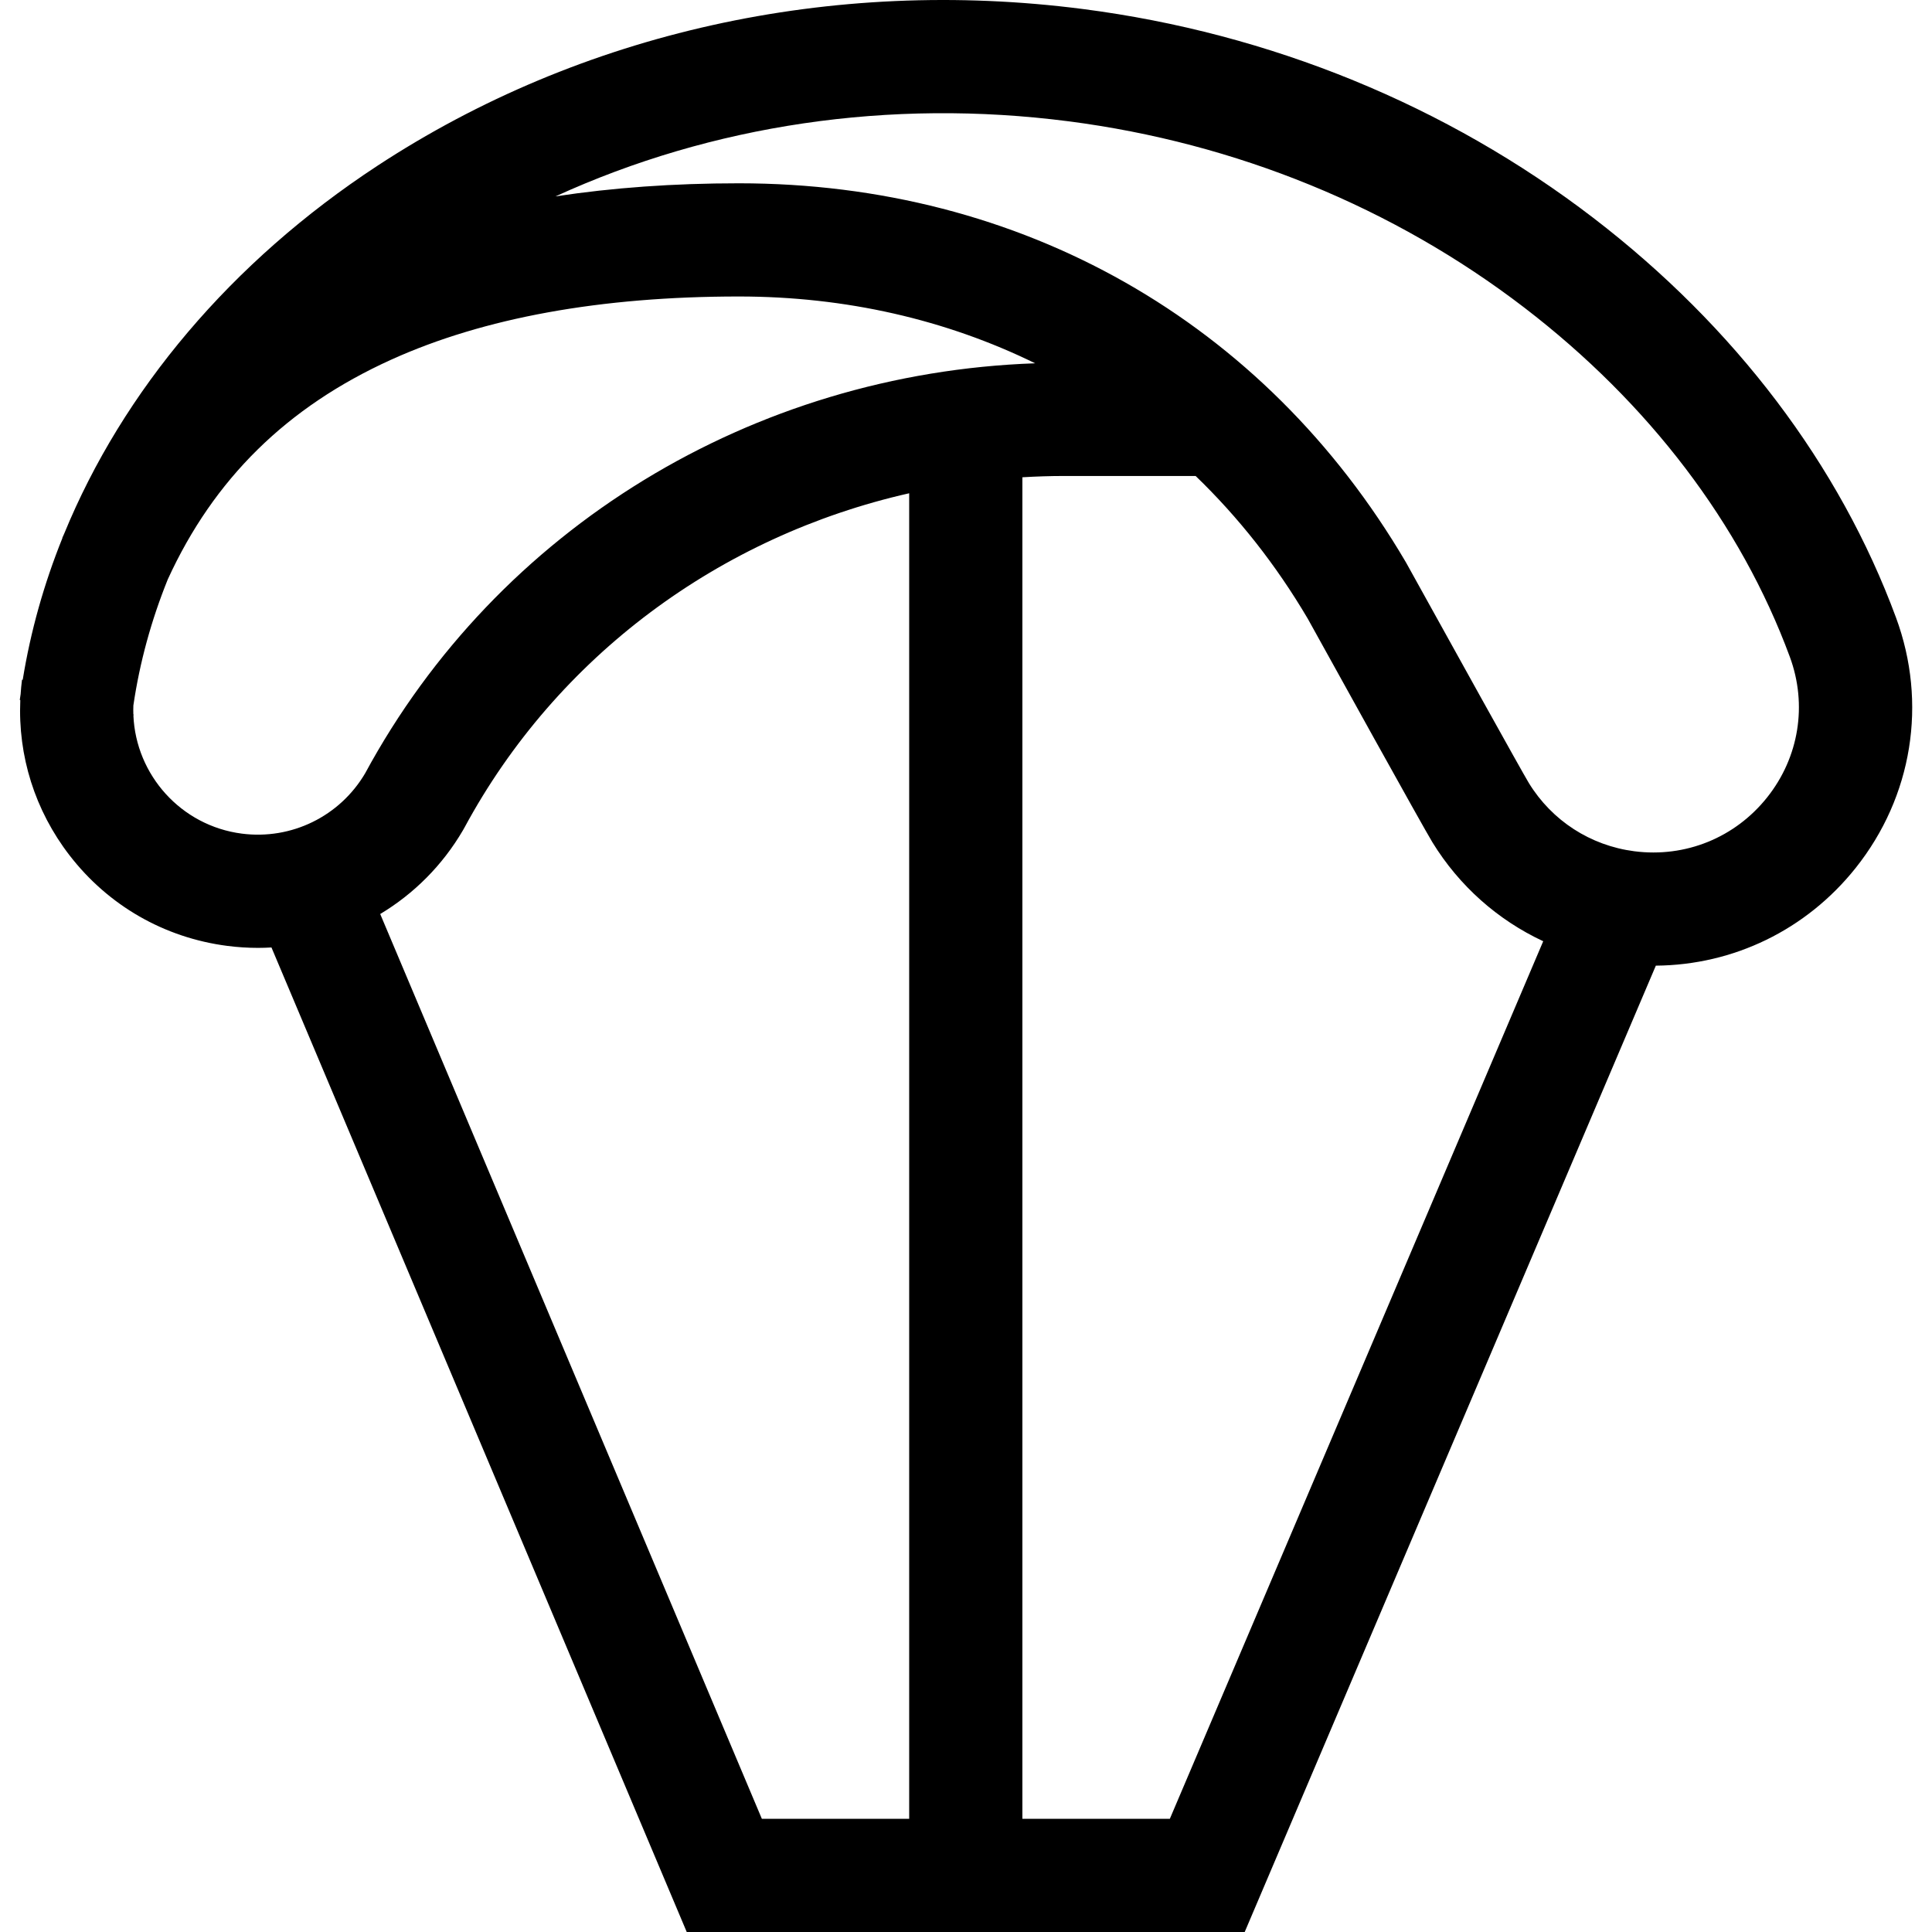 <?xml version="1.0" encoding="iso-8859-1"?>
<!-- Generator: Adobe Illustrator 19.0.0, SVG Export Plug-In . SVG Version: 6.00 Build 0)  -->
<svg version="1.1" id="Capa_1" xmlns="http://www.w3.org/2000/svg" xmlns:xlink="http://www.w3.org/1999/xlink" x="0px" y="0px"
	 viewBox="0 0 512 512" style="enable-background:new 0 0 512 512;" xml:space="preserve">
<g>
	<g>
		<path d="M502.464,163.674c-14.961-40.517-42.699-77.146-80.212-105.926C383.398,27.94,336.626,8.798,286.99,2.392
			C220.357-6.21,153.934,8.558,99.957,43.973c-38.61,25.332-67.401,59.533-82.967,97.506c-0.161,0.355-0.323,0.714-0.482,1.071
			l0.04,0.018c-4.911,12.201-8.456,24.786-10.527,37.587l-0.189-0.024c-0.165,1.275-0.277,2.549-0.365,3.82
			c-0.071,0.514-0.158,1.025-0.225,1.54l0.138,0.035c-0.653,14.824,3.881,29.261,13.049,41.146
			c10.278,13.323,25.129,21.848,41.817,24.002c2.723,0.352,5.437,0.524,8.131,0.524c1.193,0,2.38-0.04,3.563-0.108L181.992,512
			h147.866l108.956-256.092c20.558-0.165,39.859-9.454,52.953-25.888C506.825,211.118,510.824,186.316,502.464,163.674z
			 M64.092,220.921c-16.145-2.084-28.07-15.57-28.74-31.309l0.085-0.218l-0.097-0.038c-0.028-0.796-0.026-1.598,0.005-2.404
			c1.668-11.361,4.731-22.555,9.12-33.416c12.191-26.639,31.561-45.686,59.177-58.204c24.536-11.121,55.546-16.759,92.168-16.759
			c28.339,0,54.914,6.142,78.512,17.703c-74.925,2.626-142.443,43.738-177.56,108.666C90.037,216.348,77.226,222.615,64.092,220.921
			z M240.943,482.001h-39.045L100.76,242.222c8.882-5.331,16.486-12.872,21.937-22.207c0.121-0.205,0.257-0.444,0.391-0.694
			c24.533-45.448,67.737-77.264,117.854-88.598V482.001z M310.021,482.001h-39.079V126.482c3.654-0.215,7.326-0.342,11.021-0.342
			h34.893c11.314,10.916,21.31,23.554,29.708,37.809c5.317,9.612,30.582,55.26,33.021,59.235
			c7.136,11.631,17.372,20.646,29.383,26.253L310.021,482.001z M468.303,211.327c-8.507,10.679-21.663,16.011-35.187,14.265
			c-11.637-1.502-21.829-8.098-27.959-18.089c-1.788-2.942-20.847-37.29-32.442-58.249l-0.193-0.339
			c-37.478-63.768-101.887-100.34-176.715-100.34c-17.242,0-33.465,1.161-48.594,3.469c41.455-18.973,88.598-26.011,135.937-19.901
			c44.395,5.73,86.181,22.814,120.841,49.406c33.013,25.328,57.333,57.32,70.33,92.516
			C479.014,186.775,476.765,200.705,468.303,211.327z"/>
	</g>
</g>
<g>
</g>
<g>
</g>
<g>
</g>
<g>
</g>
<g>
</g>
<g>
</g>
<g>
</g>
<g>
</g>
<g>
</g>
<g>
</g>
<g>
</g>
<g>
</g>
<g>
</g>
<g>
</g>
<g>
</g>
</svg>
